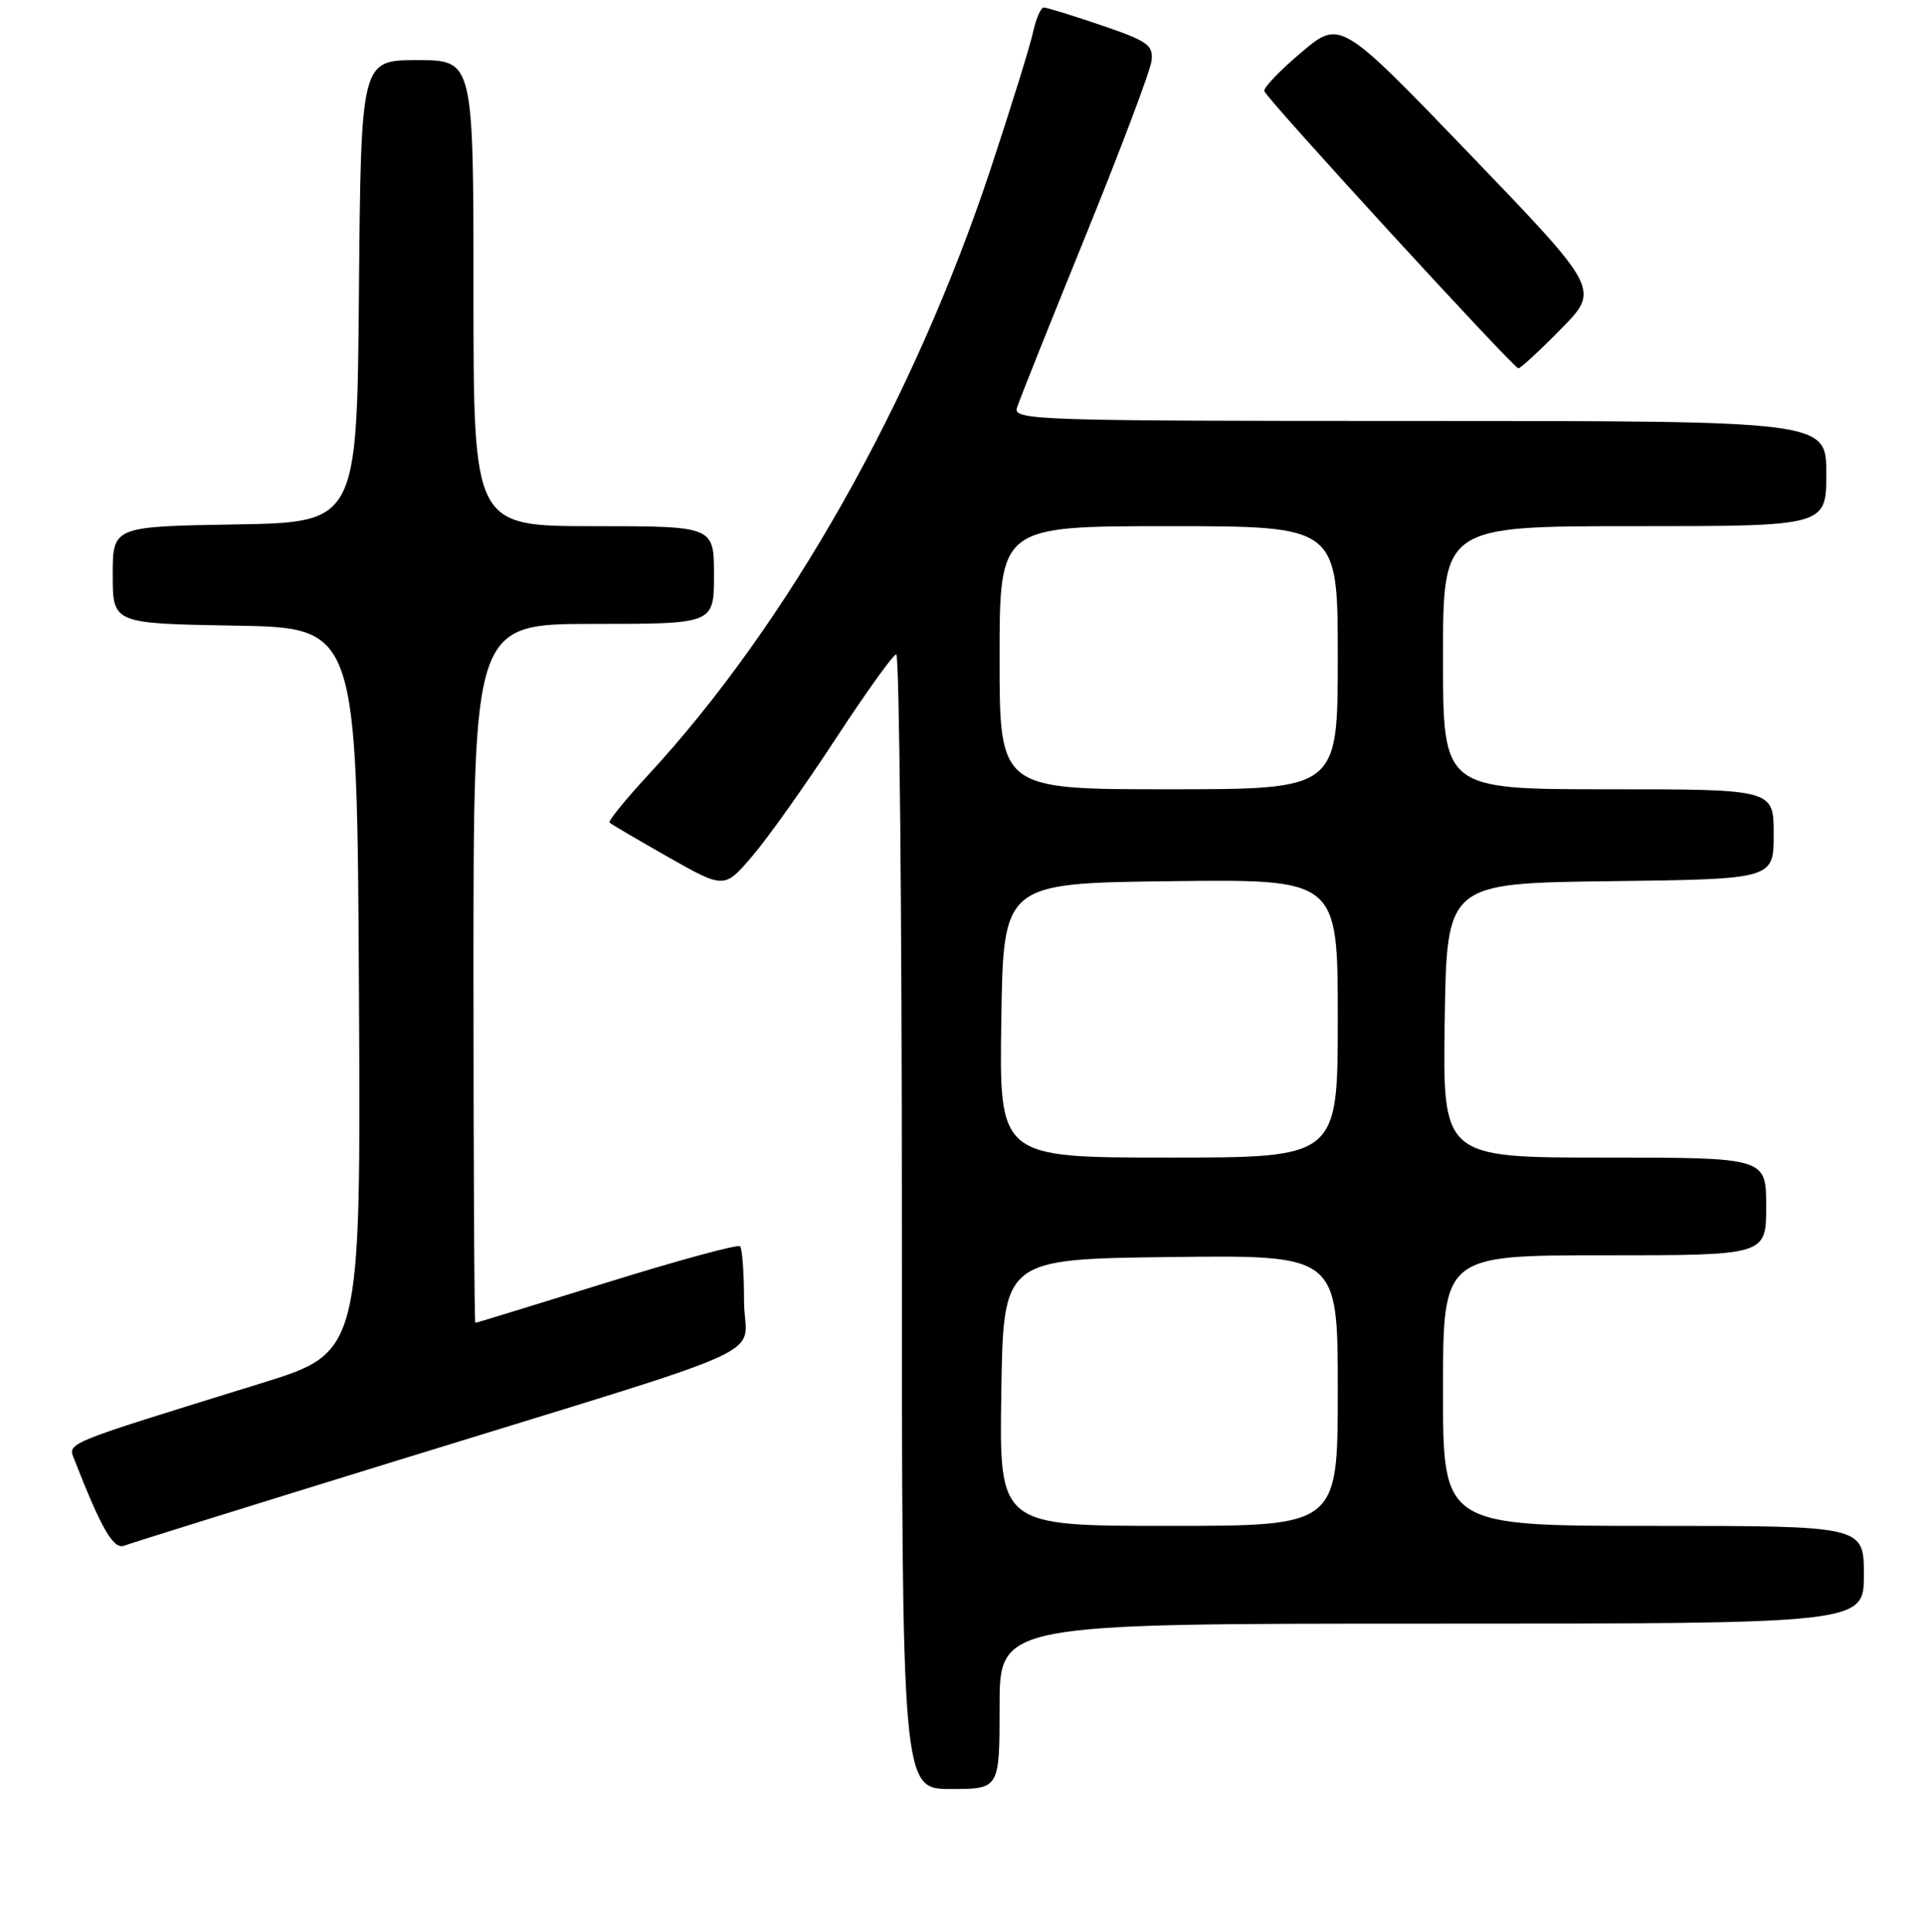 <?xml version="1.0" encoding="UTF-8" standalone="no"?>
<!DOCTYPE svg PUBLIC "-//W3C//DTD SVG 1.1//EN" "http://www.w3.org/Graphics/SVG/1.1/DTD/svg11.dtd" >
<svg xmlns="http://www.w3.org/2000/svg" xmlns:xlink="http://www.w3.org/1999/xlink" version="1.1" viewBox="0 0 256 257">
 <g >
 <path fill="currentColor"
d=" M 133.00 227.00 C 133.00 216.00 133.00 216.00 190.50 216.00 C 248.00 216.00 248.00 216.00 248.00 209.50 C 248.00 203.00 248.00 203.00 220.00 203.00 C 192.00 203.00 192.00 203.00 192.00 185.00 C 192.00 167.00 192.00 167.00 213.50 167.00 C 235.00 167.00 235.00 167.00 235.00 160.50 C 235.00 154.00 235.00 154.00 213.48 154.00 C 191.95 154.00 191.95 154.00 192.23 135.75 C 192.50 117.50 192.50 117.50 214.25 117.23 C 236.00 116.96 236.00 116.96 236.00 110.98 C 236.00 105.00 236.00 105.00 214.00 105.00 C 192.00 105.00 192.00 105.00 192.00 87.50 C 192.00 70.00 192.00 70.00 217.50 70.00 C 243.00 70.00 243.00 70.00 243.00 63.00 C 243.00 56.00 243.00 56.00 188.88 56.00 C 137.80 56.00 134.80 55.90 135.31 54.25 C 135.61 53.29 139.70 43.04 144.40 31.48 C 149.10 19.91 153.07 9.39 153.22 8.10 C 153.47 6.00 152.72 5.47 146.56 3.37 C 142.74 2.07 139.28 1.00 138.88 1.00 C 138.49 1.00 137.85 2.46 137.46 4.25 C 137.08 6.04 134.53 14.25 131.80 22.50 C 121.54 53.43 104.77 83.09 86.19 103.16 C 83.19 106.40 80.90 109.23 81.11 109.44 C 81.33 109.65 84.85 111.72 88.94 114.04 C 96.38 118.25 96.38 118.25 100.12 113.87 C 102.18 111.47 107.15 104.46 111.18 98.30 C 115.21 92.15 118.84 87.08 119.25 87.05 C 119.66 87.02 120.00 120.97 120.00 162.50 C 120.00 238.00 120.00 238.00 126.50 238.00 C 133.00 238.00 133.00 238.00 133.00 227.00 Z  M 52.27 194.48 C 105.20 178.13 99.00 180.97 99.00 173.09 C 99.00 169.37 98.76 166.10 98.47 165.80 C 98.18 165.51 90.19 167.68 80.72 170.63 C 71.25 173.57 63.39 175.98 63.25 175.99 C 63.11 176.00 63.00 155.07 63.00 129.50 C 63.00 83.00 63.00 83.00 79.00 83.00 C 95.00 83.00 95.00 83.00 95.00 76.50 C 95.00 70.00 95.00 70.00 79.00 70.00 C 63.00 70.00 63.00 70.00 63.00 39.00 C 63.00 8.00 63.00 8.00 55.51 8.00 C 48.03 8.00 48.03 8.00 47.76 38.75 C 47.50 69.50 47.50 69.50 31.25 69.77 C 15.00 70.05 15.00 70.05 15.00 76.50 C 15.00 82.95 15.00 82.95 31.25 83.23 C 47.50 83.50 47.50 83.50 47.76 131.70 C 48.02 179.91 48.02 179.91 34.76 184.02 C 7.81 192.37 9.00 191.87 9.95 194.32 C 13.52 203.45 15.11 206.17 16.53 205.63 C 17.36 205.31 33.44 200.29 52.27 194.48 Z  M 207.72 43.75 C 212.86 38.50 212.86 38.50 195.60 20.55 C 178.33 2.60 178.33 2.60 173.14 6.98 C 170.29 9.38 168.07 11.70 168.23 12.13 C 168.62 13.26 201.40 49.00 202.03 49.00 C 202.33 49.00 204.88 46.64 207.72 43.75 Z  M 133.23 185.25 C 133.50 167.50 133.50 167.50 155.75 167.23 C 178.00 166.96 178.00 166.96 178.00 184.98 C 178.00 203.00 178.00 203.00 155.48 203.00 C 132.95 203.00 132.95 203.00 133.23 185.25 Z  M 133.23 135.75 C 133.50 117.50 133.50 117.50 155.75 117.23 C 178.00 116.96 178.00 116.96 178.00 135.48 C 178.00 154.00 178.00 154.00 155.48 154.00 C 132.95 154.00 132.95 154.00 133.23 135.75 Z  M 133.00 87.50 C 133.00 70.00 133.00 70.00 155.50 70.00 C 178.00 70.00 178.00 70.00 178.00 87.50 C 178.00 105.00 178.00 105.00 155.50 105.00 C 133.00 105.00 133.00 105.00 133.00 87.50 Z "/>
</g>
</svg>